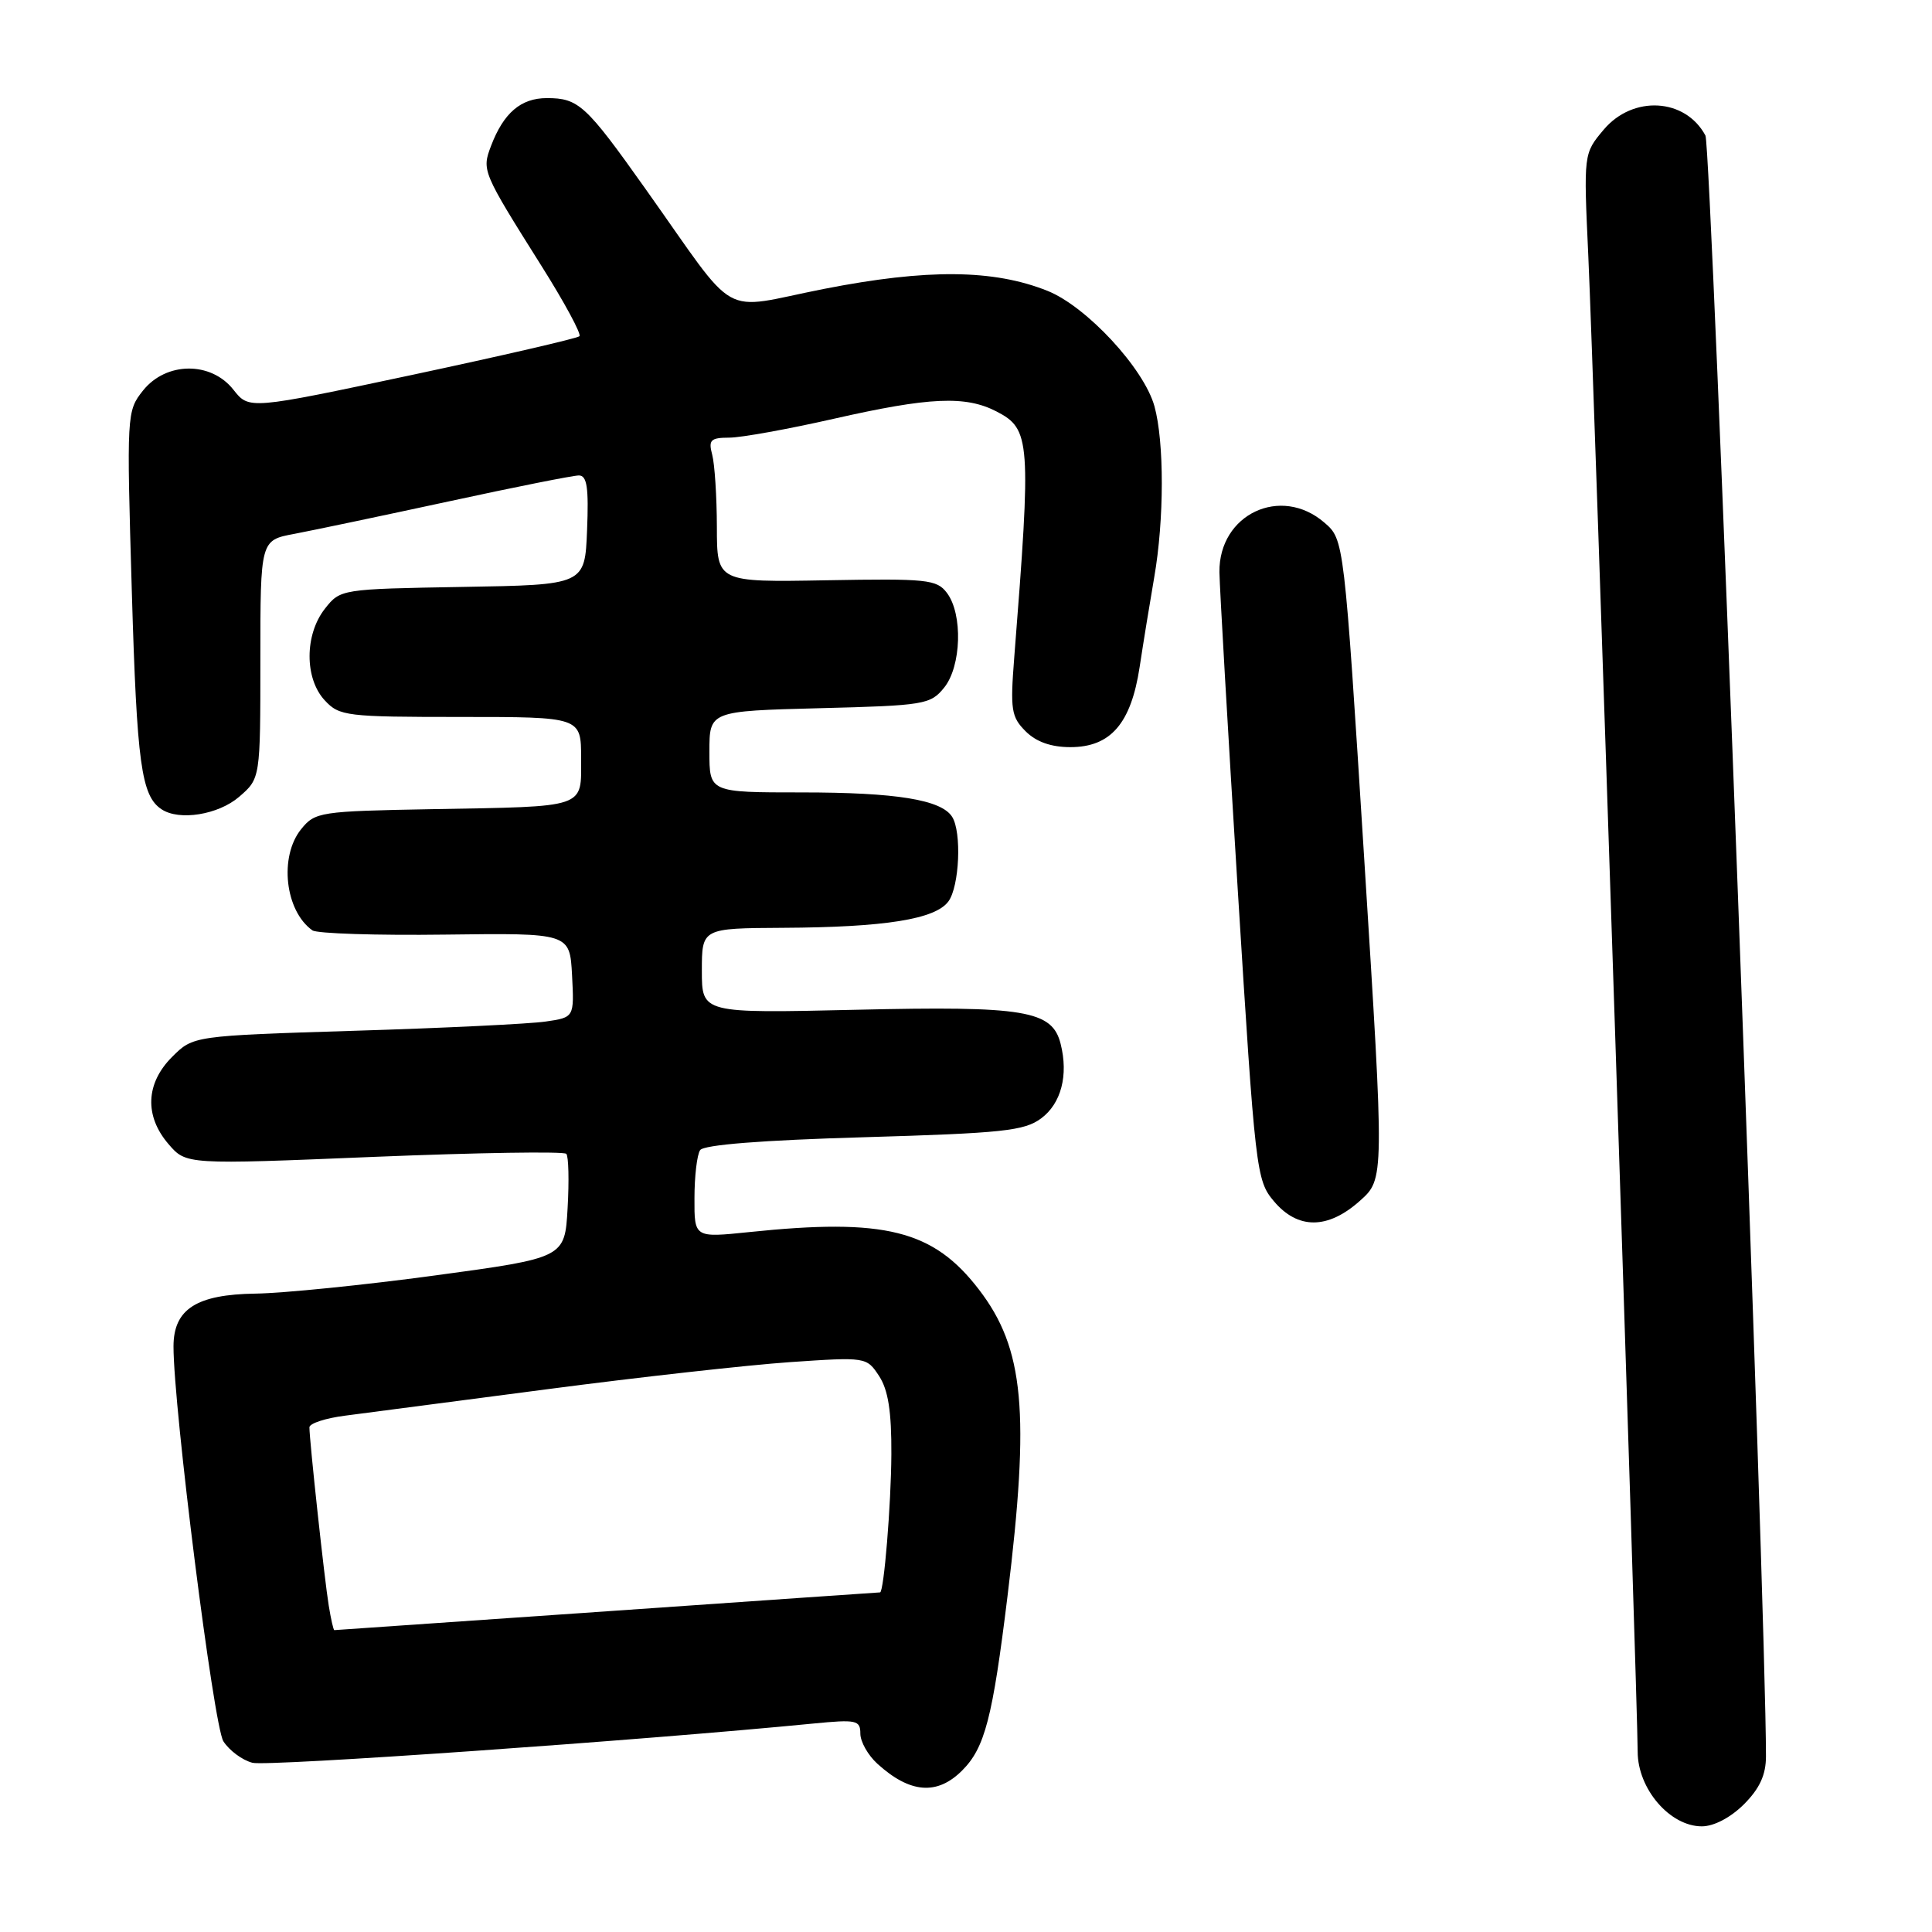 <?xml version="1.0" encoding="UTF-8" standalone="no"?>
<!DOCTYPE svg PUBLIC "-//W3C//DTD SVG 1.1//EN" "http://www.w3.org/Graphics/SVG/1.1/DTD/svg11.dtd" >
<svg xmlns="http://www.w3.org/2000/svg" xmlns:xlink="http://www.w3.org/1999/xlink" version="1.1" viewBox="0 0 256 256">
 <g >
 <path fill="currentColor"
d=" M 231.08 239.08 C 233.17 236.98 234.00 235.18 234.00 232.71 C 234.00 213.13 226.76 19.43 225.98 17.96 C 223.32 12.99 216.37 12.59 212.50 17.18 C 209.83 20.35 209.83 20.35 210.46 33.93 C 211.17 49.29 217.00 225.87 217.00 232.10 C 217.00 237.03 221.27 242.00 225.50 242.00 C 227.10 242.00 229.31 240.84 231.08 239.08 Z  M 127.48 234.61 C 130.50 231.60 131.52 227.65 133.50 211.50 C 136.49 187.09 135.71 178.68 129.72 170.88 C 123.67 162.98 117.25 161.38 99.25 163.26 C 92.00 164.01 92.00 164.01 92.02 158.76 C 92.02 155.87 92.36 153.00 92.77 152.40 C 93.24 151.69 100.98 151.08 114.46 150.69 C 132.85 150.15 135.73 149.85 137.96 148.19 C 140.61 146.22 141.59 142.48 140.54 138.32 C 139.43 133.88 135.82 133.28 113.44 133.80 C 93.00 134.27 93.00 134.27 93.00 128.64 C 93.00 123.00 93.00 123.00 103.75 122.94 C 117.29 122.87 123.94 121.80 125.67 119.44 C 127.13 117.45 127.45 110.25 126.16 108.23 C 124.73 105.97 118.76 105.00 106.26 105.00 C 94.00 105.00 94.00 105.00 94.00 99.61 C 94.00 94.22 94.00 94.22 108.60 93.84 C 122.49 93.49 123.30 93.35 125.10 91.12 C 127.39 88.30 127.60 81.37 125.47 78.56 C 124.13 76.78 122.85 76.65 109.50 76.89 C 95.00 77.15 95.00 77.15 94.99 69.82 C 94.98 65.80 94.70 61.49 94.37 60.25 C 93.85 58.30 94.15 58.00 96.63 57.99 C 98.21 57.99 104.44 56.86 110.48 55.49 C 123.17 52.61 127.94 52.40 132.04 54.52 C 136.56 56.86 136.66 58.33 134.39 87.15 C 133.85 94.04 134.00 95.00 135.90 96.90 C 137.30 98.30 139.27 99.00 141.83 99.00 C 147.17 99.00 149.87 95.87 151.01 88.37 C 151.50 85.14 152.37 79.80 152.94 76.50 C 154.27 68.87 154.28 58.56 152.97 53.83 C 151.58 48.81 143.97 40.61 138.80 38.54 C 131.65 35.68 122.86 35.60 109.19 38.28 C 95.07 41.05 98.14 42.77 85.51 25.00 C 77.63 13.89 76.66 13.00 72.46 13.00 C 69.02 13.00 66.73 14.96 65.07 19.32 C 63.83 22.59 63.88 22.73 71.77 35.27 C 74.81 40.10 77.06 44.27 76.78 44.55 C 76.50 44.83 66.54 47.13 54.64 49.67 C 33.00 54.27 33.00 54.27 30.93 51.64 C 27.96 47.86 22.01 47.91 18.95 51.75 C 16.79 54.47 16.77 54.79 17.47 78.48 C 18.14 101.19 18.72 105.45 21.40 107.23 C 23.74 108.80 28.93 107.96 31.69 105.58 C 34.50 103.15 34.50 103.15 34.50 87.37 C 34.50 71.58 34.50 71.58 39.00 70.74 C 41.48 70.27 50.66 68.34 59.41 66.45 C 68.16 64.55 75.94 63.00 76.70 63.00 C 77.78 63.00 78.02 64.60 77.79 70.25 C 77.50 77.50 77.50 77.50 61.30 77.77 C 45.18 78.05 45.10 78.06 43.05 80.66 C 40.35 84.10 40.34 89.92 43.04 92.81 C 44.97 94.89 45.91 95.00 61.04 95.00 C 77.00 95.00 77.00 95.00 77.00 100.48 C 77.00 107.17 77.94 106.85 57.16 107.22 C 42.41 107.49 41.75 107.59 39.91 109.86 C 36.96 113.50 37.76 120.71 41.40 123.28 C 42.00 123.70 49.92 123.96 59.00 123.84 C 75.50 123.63 75.50 123.63 75.80 129.22 C 76.09 134.81 76.09 134.81 72.30 135.36 C 70.21 135.67 58.85 136.22 47.05 136.58 C 25.60 137.25 25.60 137.25 22.80 140.05 C 19.30 143.55 19.12 147.87 22.33 151.60 C 24.67 154.32 24.67 154.32 49.58 153.29 C 63.29 152.73 74.74 152.55 75.04 152.89 C 75.34 153.22 75.42 156.46 75.21 160.09 C 74.84 166.67 74.84 166.67 57.67 169.00 C 48.23 170.28 37.51 171.36 33.86 171.41 C 26.03 171.52 23.00 173.46 22.99 178.40 C 22.98 186.48 28.31 228.70 29.60 230.73 C 30.39 231.96 32.12 233.24 33.46 233.58 C 35.48 234.09 84.78 230.63 107.75 228.38 C 113.48 227.82 114.00 227.93 114.00 229.71 C 114.00 230.78 115.01 232.57 116.25 233.70 C 120.57 237.63 124.17 237.92 127.48 234.61 Z  M 180.20 159.11 C 183.44 156.22 183.44 156.22 180.77 113.86 C 178.10 71.50 178.10 71.50 175.49 69.25 C 169.72 64.26 161.50 68.13 161.58 75.81 C 161.61 77.84 162.70 96.78 164.01 117.91 C 166.33 155.27 166.46 156.39 168.79 159.16 C 171.96 162.93 175.94 162.92 180.20 159.11 Z  M 43.56 212.75 C 43.01 209.44 41.00 190.86 41.00 189.13 C 41.00 188.61 43.14 187.91 45.75 187.58 C 48.36 187.24 60.40 185.67 72.50 184.08 C 84.60 182.49 99.07 180.88 104.66 180.49 C 114.77 179.80 114.83 179.81 116.49 182.34 C 117.69 184.18 118.14 187.04 118.11 192.69 C 118.08 199.32 117.12 211.00 116.61 211.00 C 116.52 211.00 100.26 212.12 80.48 213.50 C 60.69 214.87 44.41 216.00 44.30 216.00 C 44.18 216.00 43.85 214.54 43.56 212.75 Z "/>
</g>
</svg>
